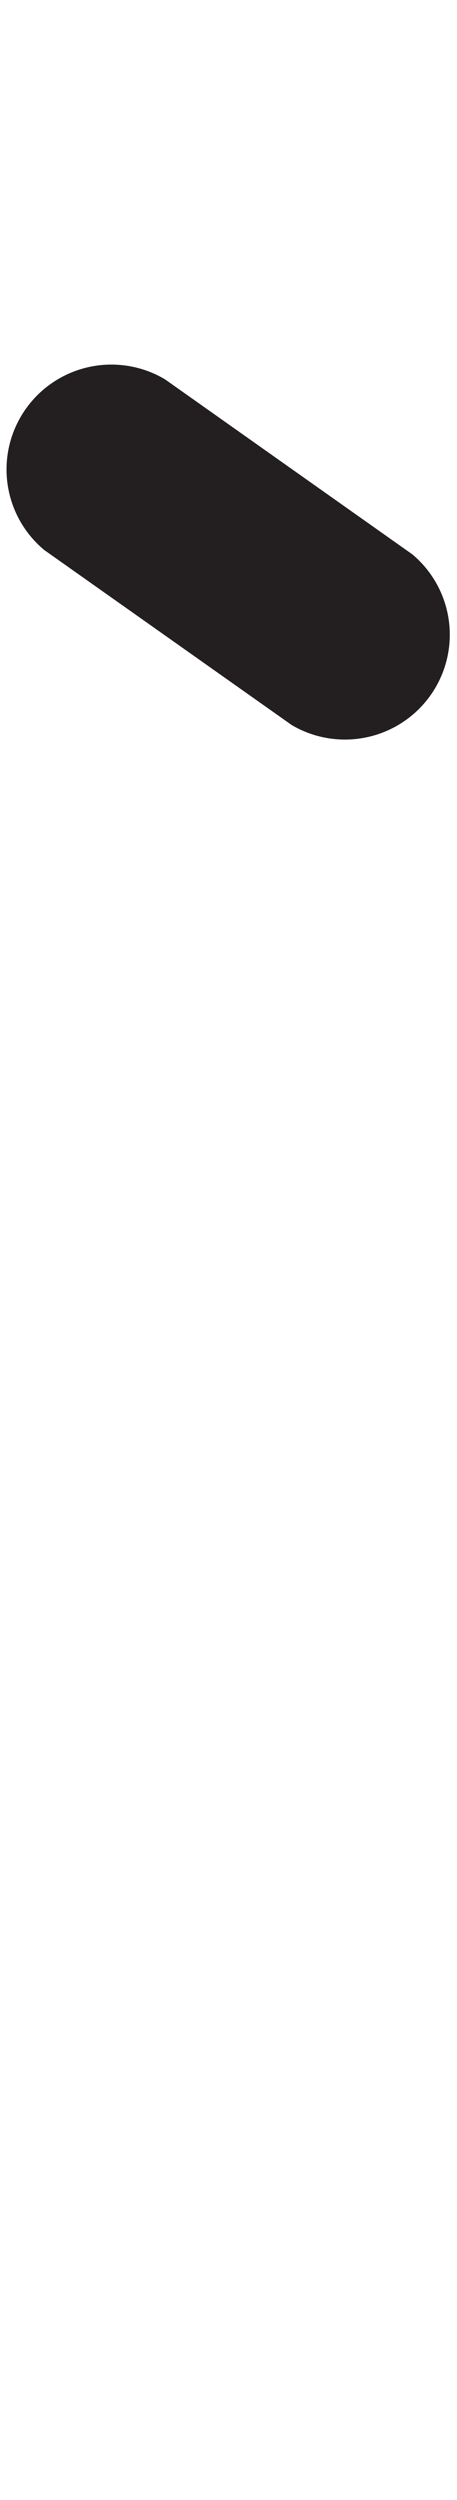 <svg id="Layer_1" data-name="Layer 1" xmlns="http://www.w3.org/2000/svg" width="36.57" height="200" viewBox="0 0 36.57 200"><title>_</title><path d="M23.34,58A8.39,8.39,0,0,0,33,44.35l-19.79-14A8.39,8.39,0,0,0,3.54,44Z" fill="#231f20"/></svg>